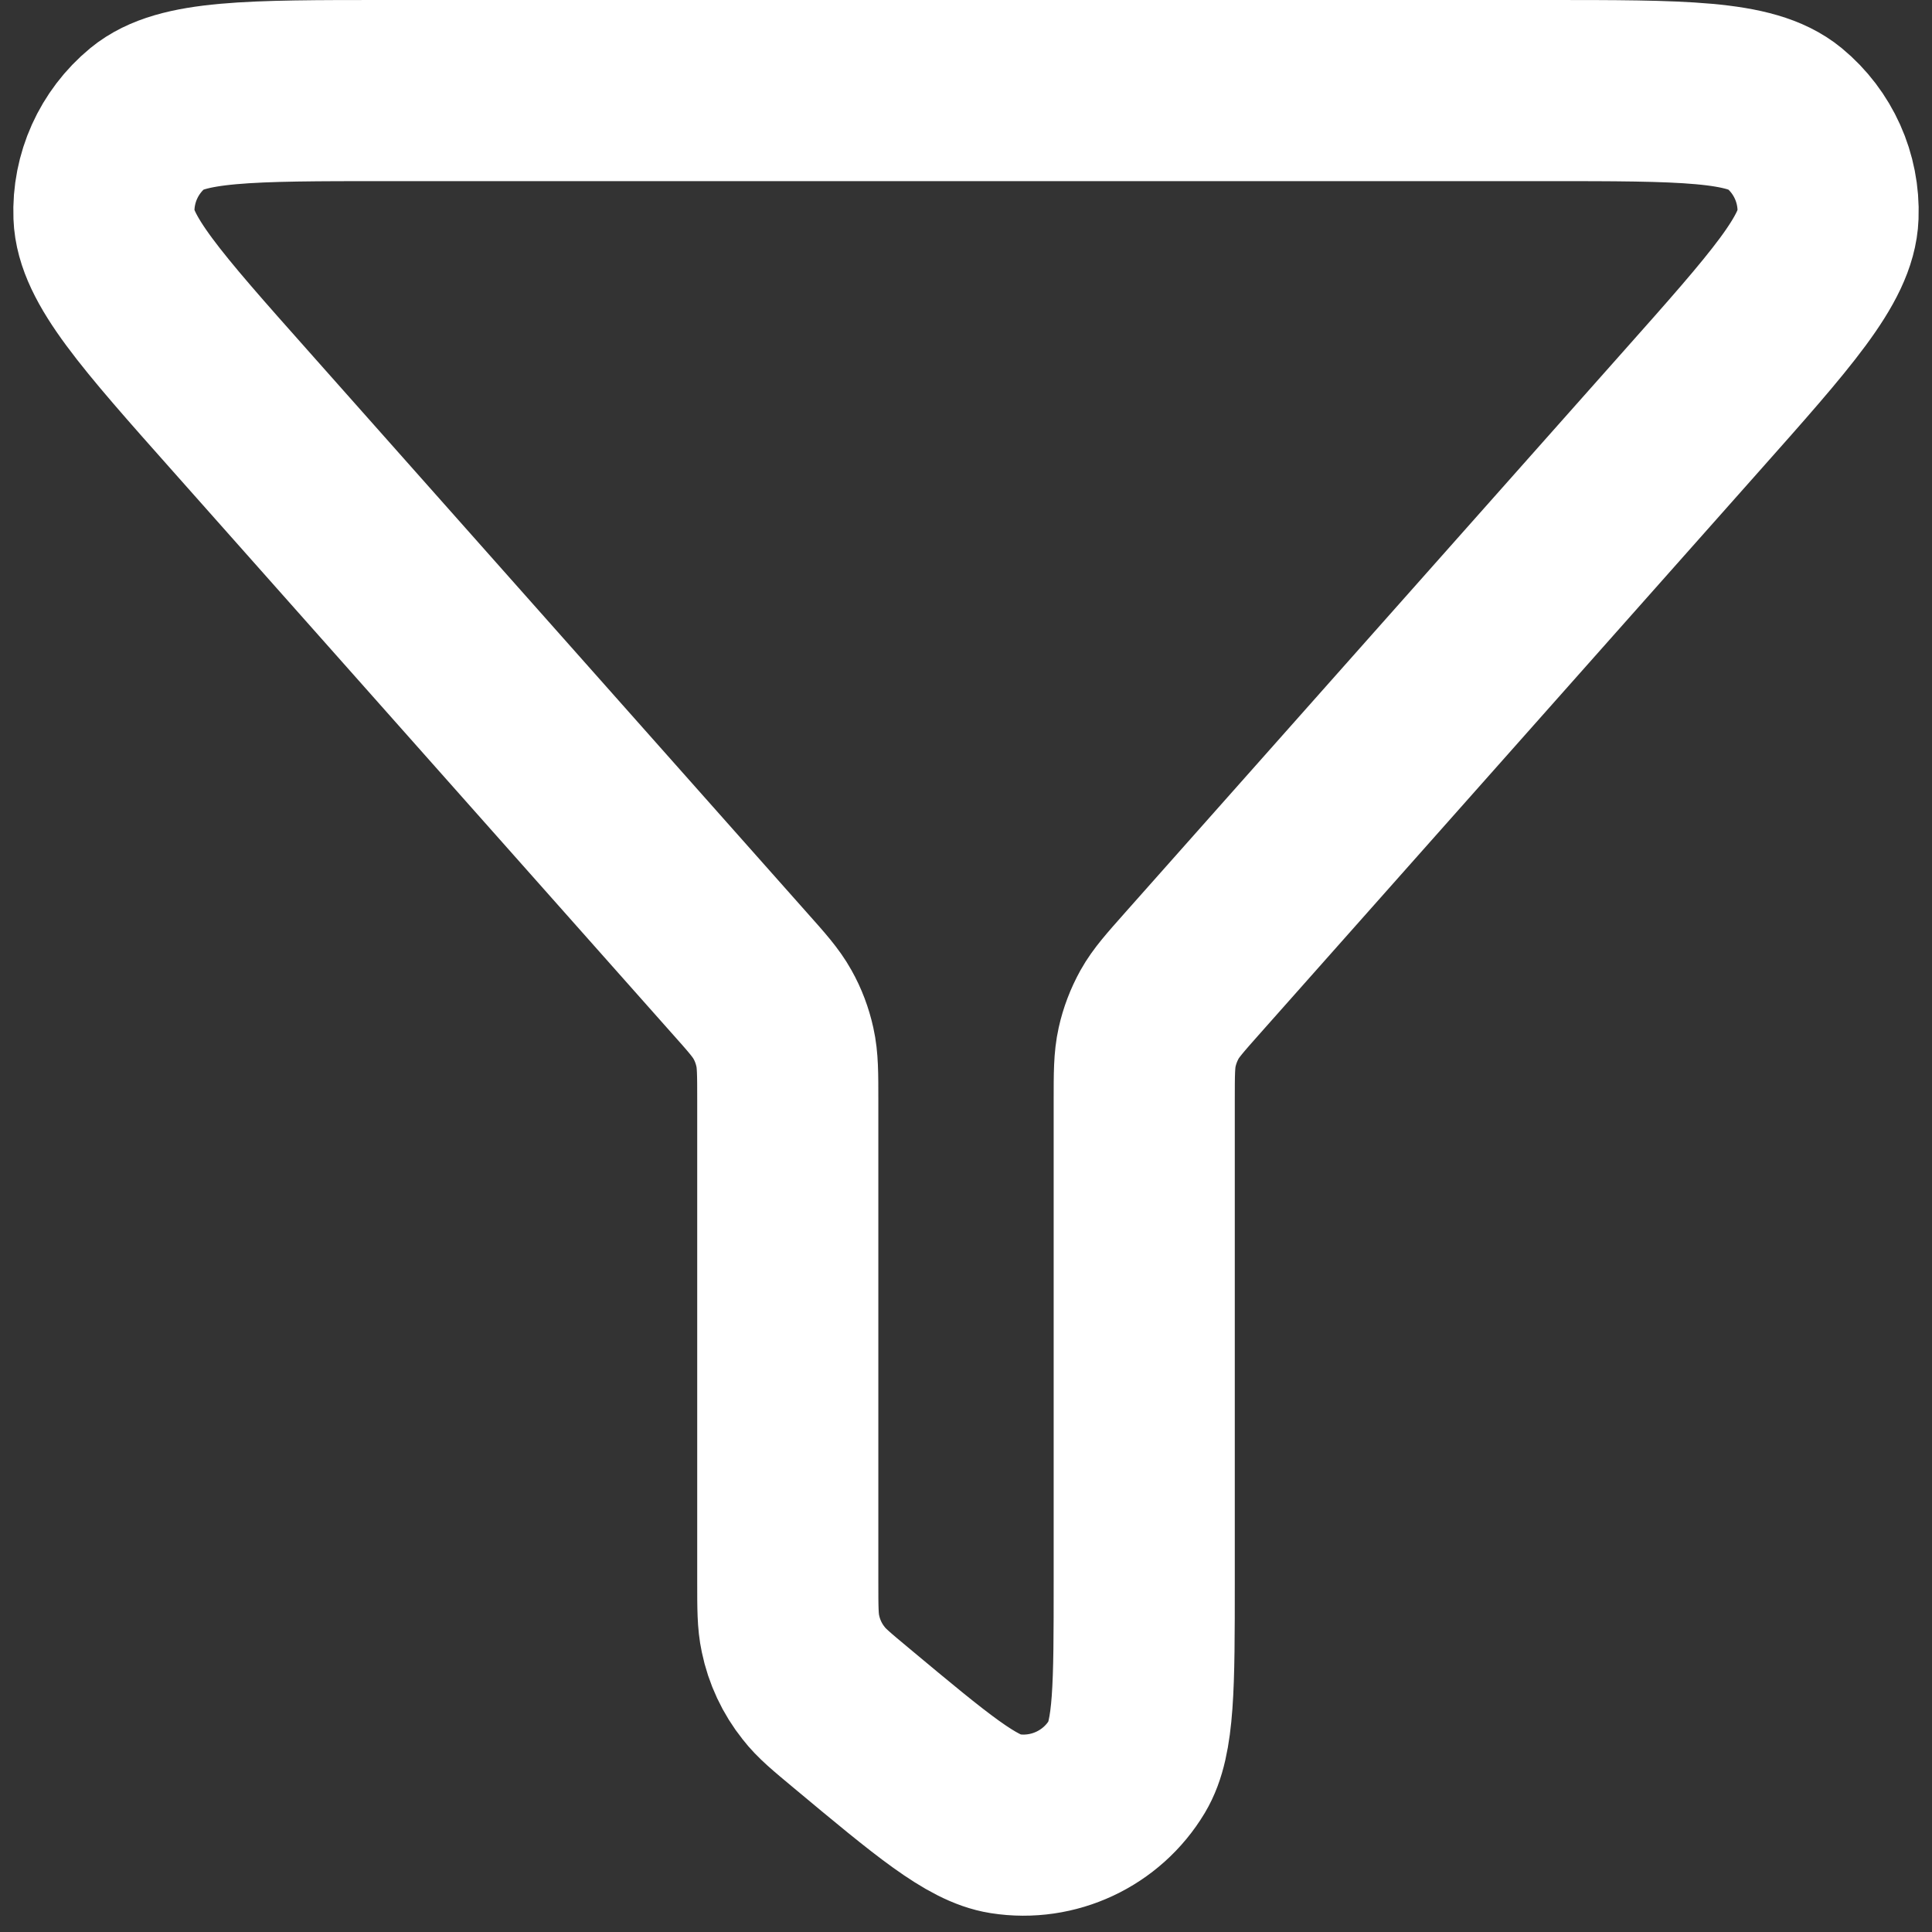 <svg width="16" height="16" viewBox="0 0 16 16" fill="none" xmlns="http://www.w3.org/2000/svg">
<rect x="0" y="0" width="16" height="16" fill="#333333" stroke="none"/>
<g clip-path="url(#clip0_151_3819)">
<path d="M14.001 3.412C14.751 2.568 15.126 2.146 15.139 1.787C15.151 1.475 15.016 1.176 14.776 0.978C14.499 0.75 13.934 0.75 12.805 0.75H3.195C2.066 0.75 1.501 0.75 1.224 0.978C0.984 1.176 0.849 1.475 0.861 1.787C0.874 2.146 1.249 2.568 1.999 3.412L6.12 8.054C6.27 8.222 6.344 8.306 6.397 8.401C6.445 8.486 6.479 8.577 6.5 8.672C6.524 8.779 6.524 8.891 6.524 9.116V13.098C6.524 13.317 6.524 13.426 6.546 13.528C6.577 13.679 6.643 13.82 6.739 13.94C6.803 14.023 6.887 14.092 7.055 14.232V14.232C7.717 14.784 8.048 15.06 8.322 15.103C8.724 15.166 9.125 14.978 9.334 14.629C9.476 14.391 9.476 13.96 9.476 13.098V9.116C9.476 8.891 9.476 8.779 9.5 8.672C9.521 8.577 9.556 8.486 9.603 8.401C9.656 8.306 9.731 8.222 9.88 8.054L14.001 3.412Z" stroke="white" stroke-width="1.5" stroke-linecap="round" stroke-linejoin="round"/>
</g>
<defs>
<clipPath id="clip0_151_3819">
<rect width="16" height="16" fill="white"/>
</clipPath>
</defs>
</svg>
